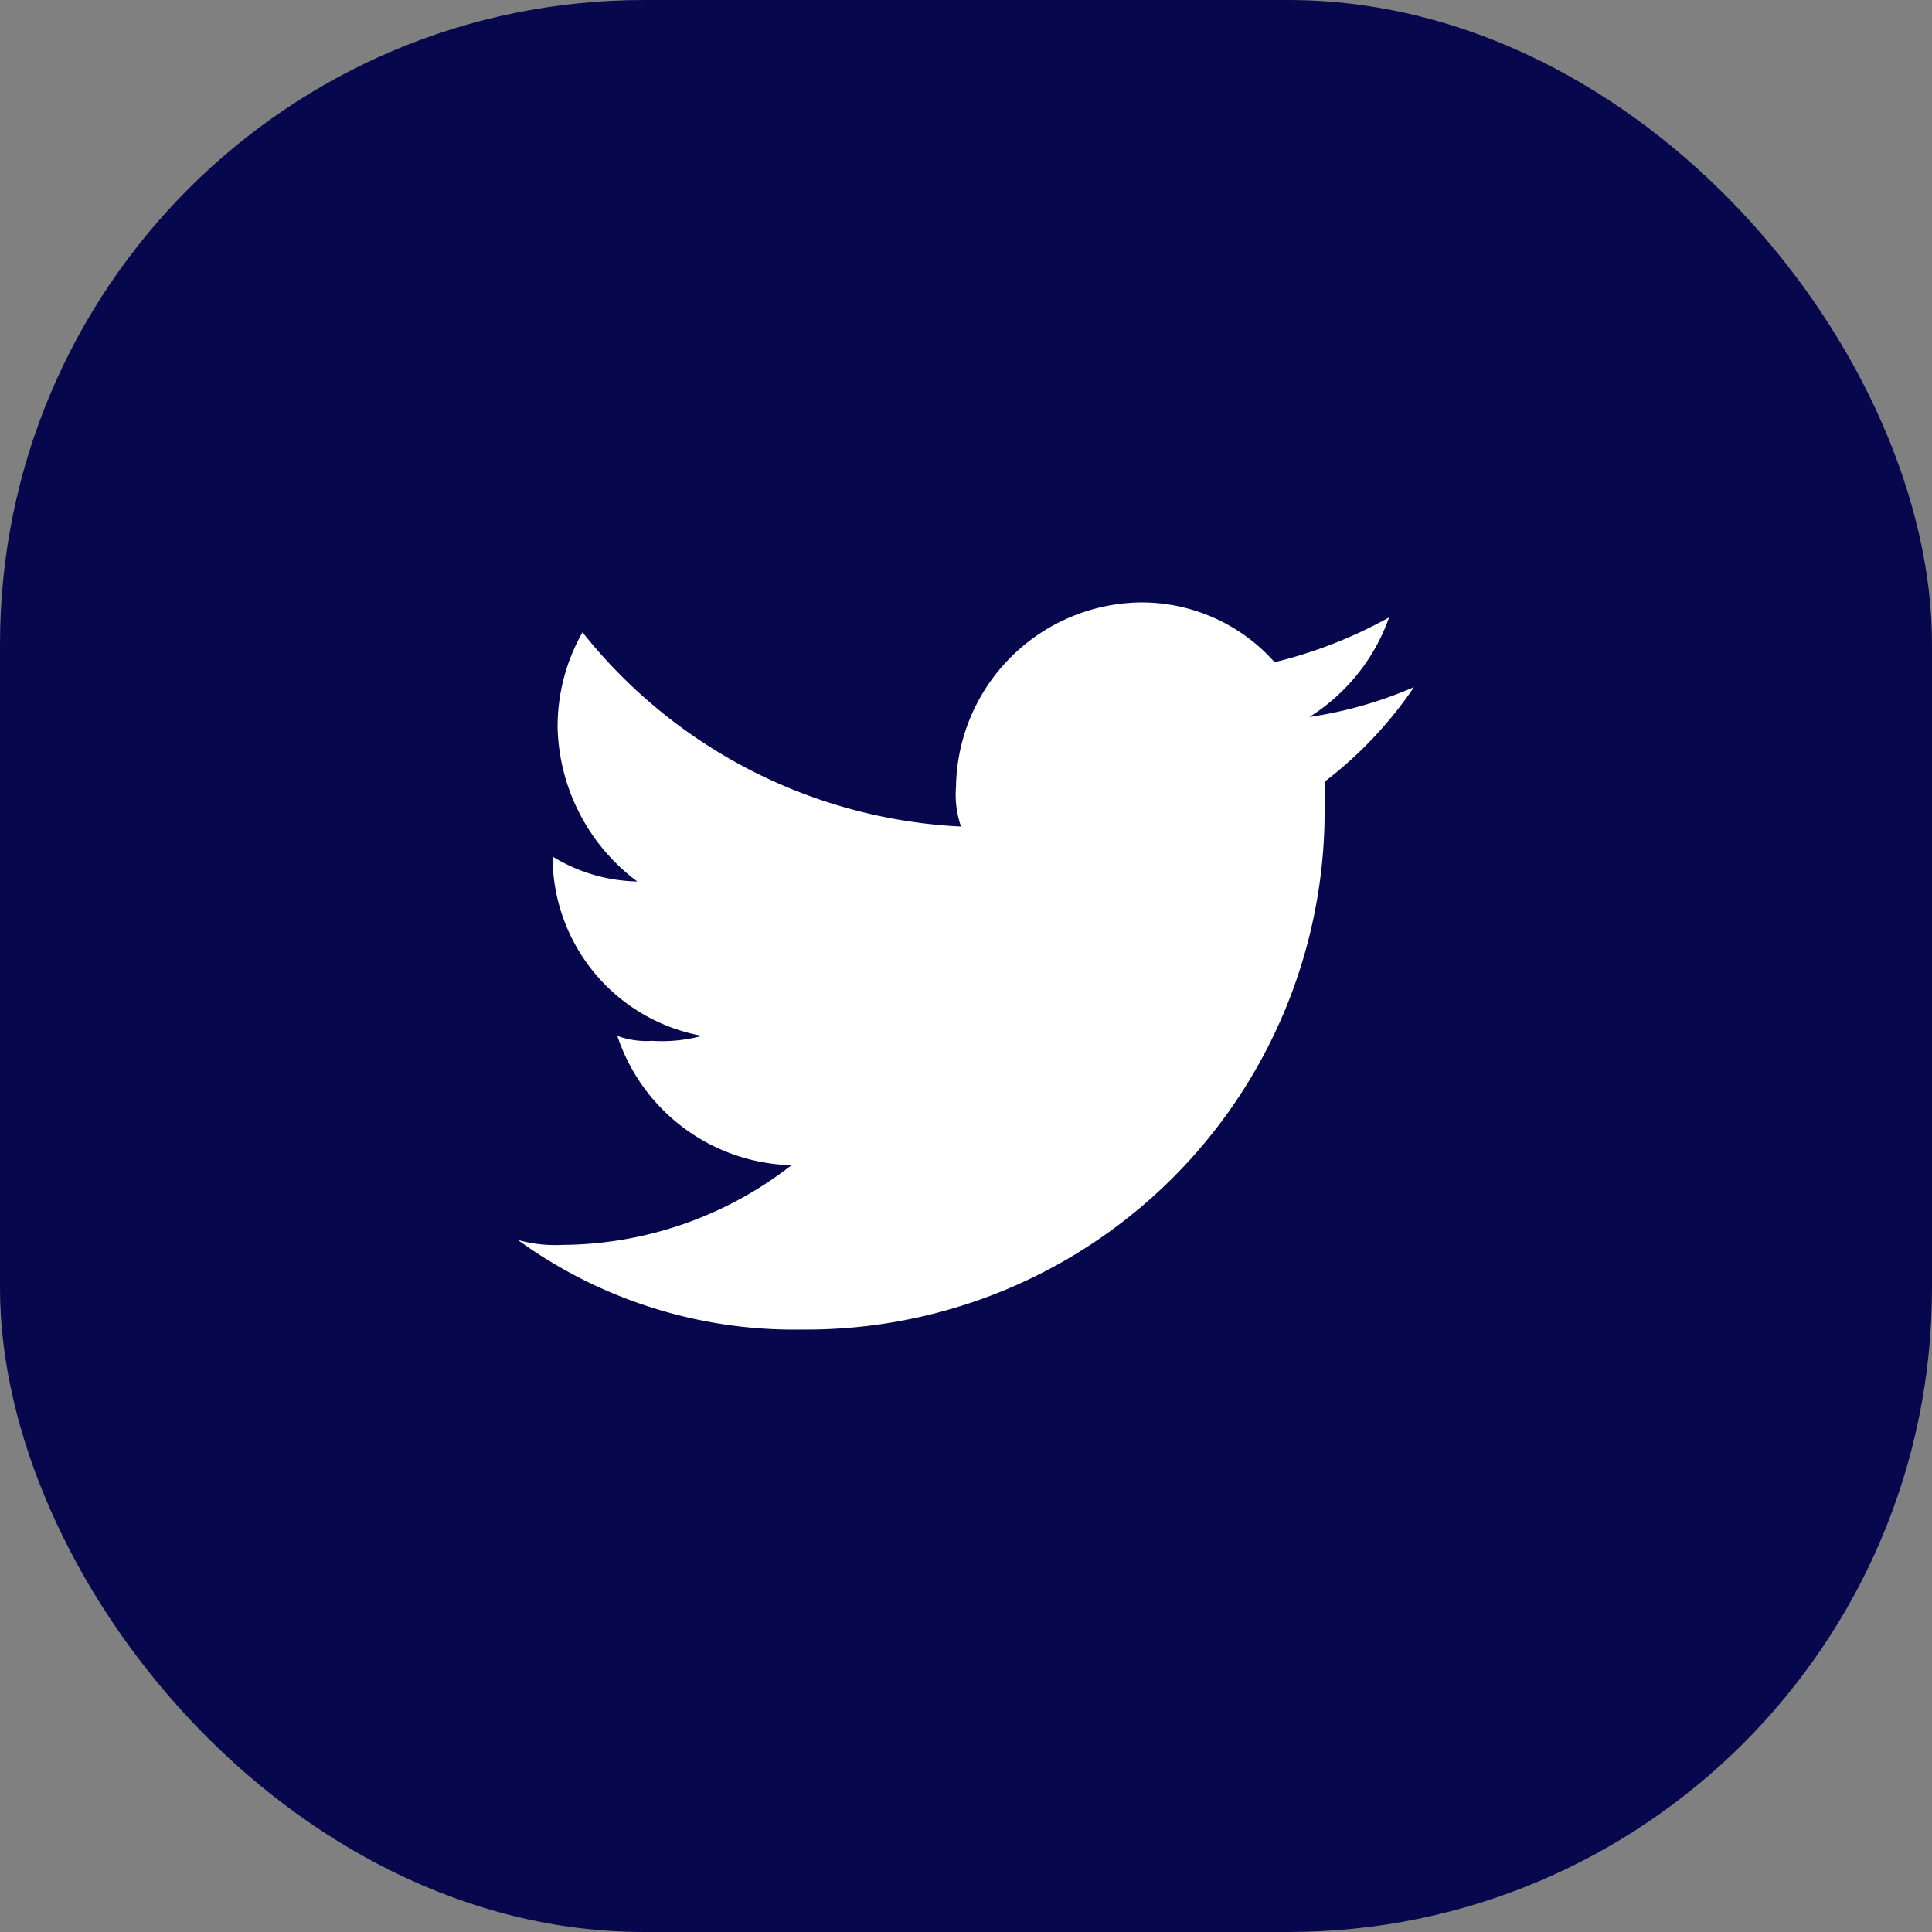 <svg xmlns="http://www.w3.org/2000/svg" width="36" height="36">
    <rect width="100%" height="100%" fill="#808080" stroke="none"/>
    <defs>
        <clipPath id="a">
            <path data-name="Rectangle 7546" style="stroke:#707070;fill:#fff" d="M0 0h24v24H0z"/>
        </clipPath>
    </defs>
    <g data-name="Group 55780">
        <rect data-name="Rectangle 7545" width="36" height="36" rx="12" style="fill:#07074e"/>
        <g data-name="Mask Group 53538" transform="translate(6 5.999)" style="clip-path:url(#a)">
            <path data-name="Path 133186" d="M43.29 15.549A9.658 9.658 0 0 0 53.034 5.8v-.459A7.544 7.544 0 0 0 54.7 3.578a7.7 7.7 0 0 1-1.949.557 3.611 3.611 0 0 0 1.485-1.856 8.512 8.512 0 0 1-2.134.835A3.314 3.314 0 0 0 49.6 2a3.487 3.487 0 0 0-3.434 3.434 1.809 1.809 0 0 0 .093.742 9.6 9.6 0 0 1-7.053-3.619 3.554 3.554 0 0 0-.464 1.763 3.687 3.687 0 0 0 1.485 2.88 3.129 3.129 0 0 1-1.578-.464 3.392 3.392 0 0 0 2.784 3.341 2.861 2.861 0 0 1-.928.093 1.579 1.579 0 0 1-.65-.093 3.516 3.516 0 0 0 3.245 2.41 7.007 7.007 0 0 1-4.269 1.485 2.569 2.569 0 0 1-.831-.093 8.76 8.76 0 0 0 5.29 1.67" transform="translate(-34.352 3.226)" style="fill-rule:evenodd;fill:#fff"/>
        </g>
    </g>
</svg>
